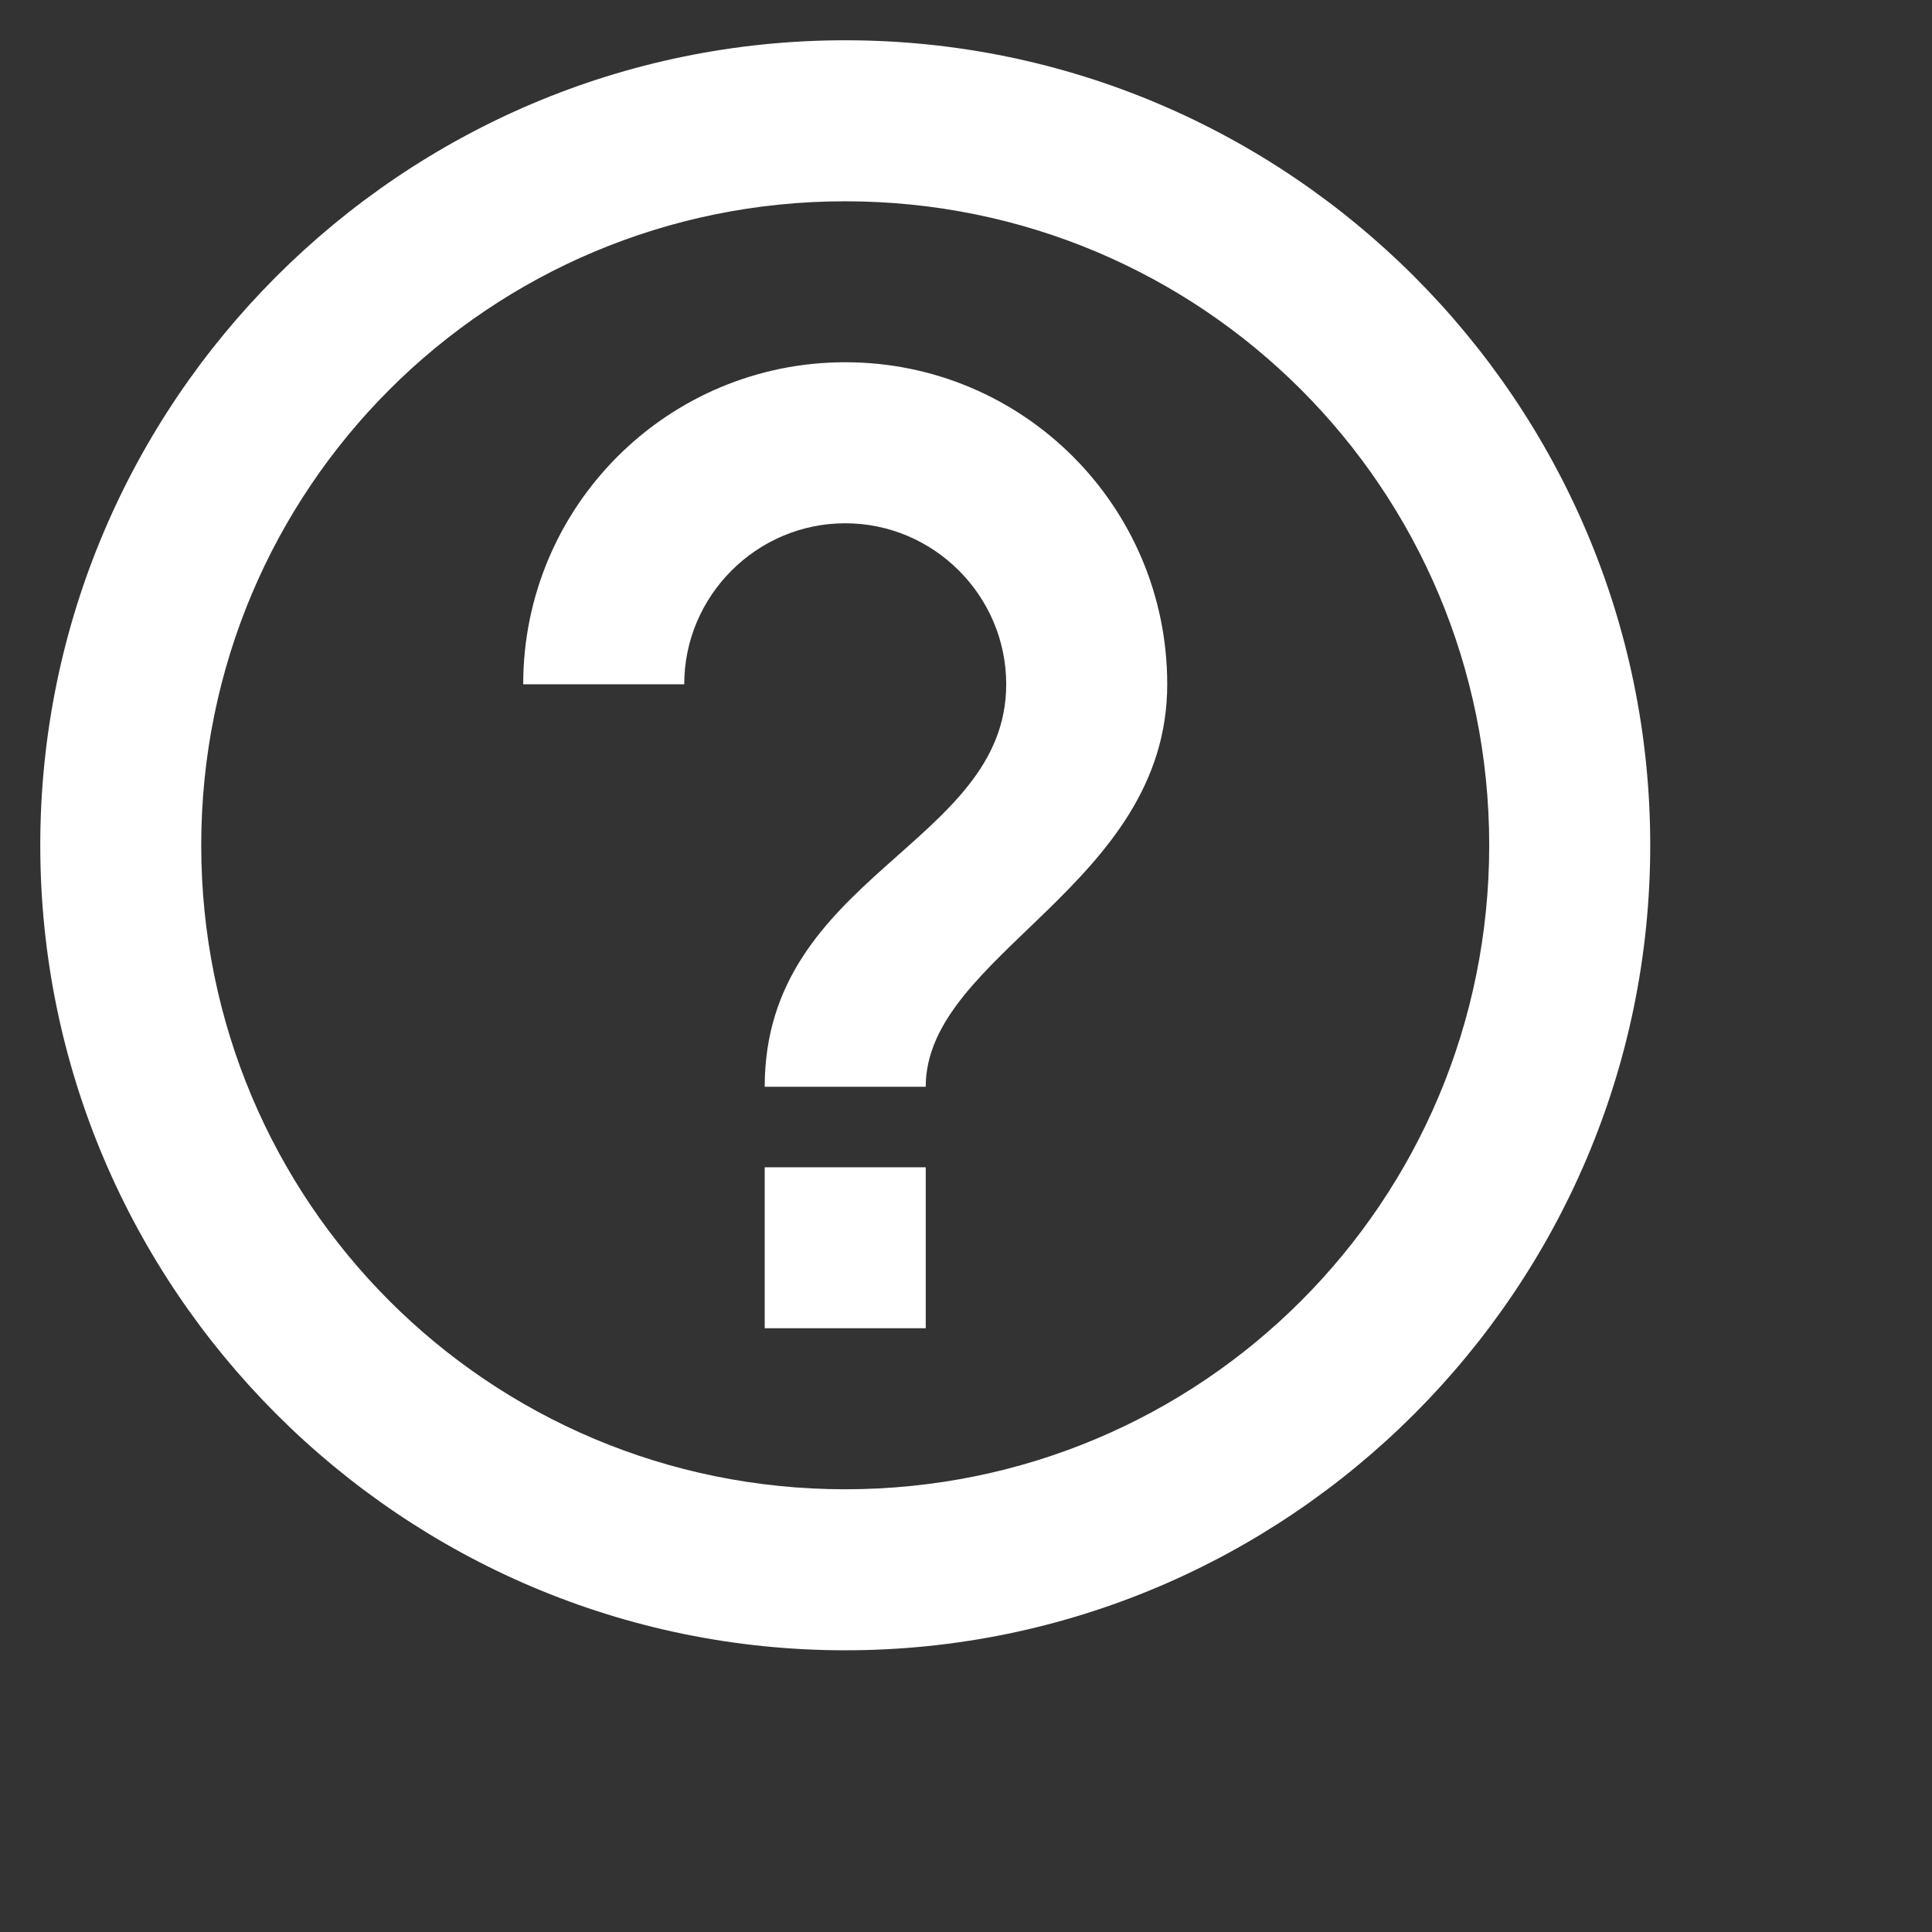 <svg width="32" height="32" viewBox="0 0 32 32" fill="none" xmlns="http://www.w3.org/2000/svg">
<rect x="0" y="0" width="32" height="32" fill="#333333" stroke="none"/>
<path d="M14 0.667C6.652 0.667 0.667 6.652 0.667 14C0.667 21.348 6.652 27.334 14 27.334C21.348 27.334 27.333 21.348 27.333 14C27.333 6.652 21.348 0.667 14 0.667ZM14 3.334C19.907 3.334 24.666 8.094 24.666 14C24.666 19.907 19.907 24.667 14 24.667C8.093 24.667 3.333 19.907 3.333 14C3.333 8.094 8.093 3.334 14 3.334ZM14 6C11.053 6 8.666 8.387 8.666 11.334H11.333C11.333 9.867 12.533 8.667 14 8.667C15.466 8.667 16.666 9.867 16.666 11.334C16.666 14 12.666 14.49 12.666 18H15.333C15.333 15.799 19.333 14.667 19.333 11.334C19.333 8.387 16.947 6 14 6ZM12.666 19.334V22H15.333V19.334H12.666Z" fill="white"/>
</svg>
